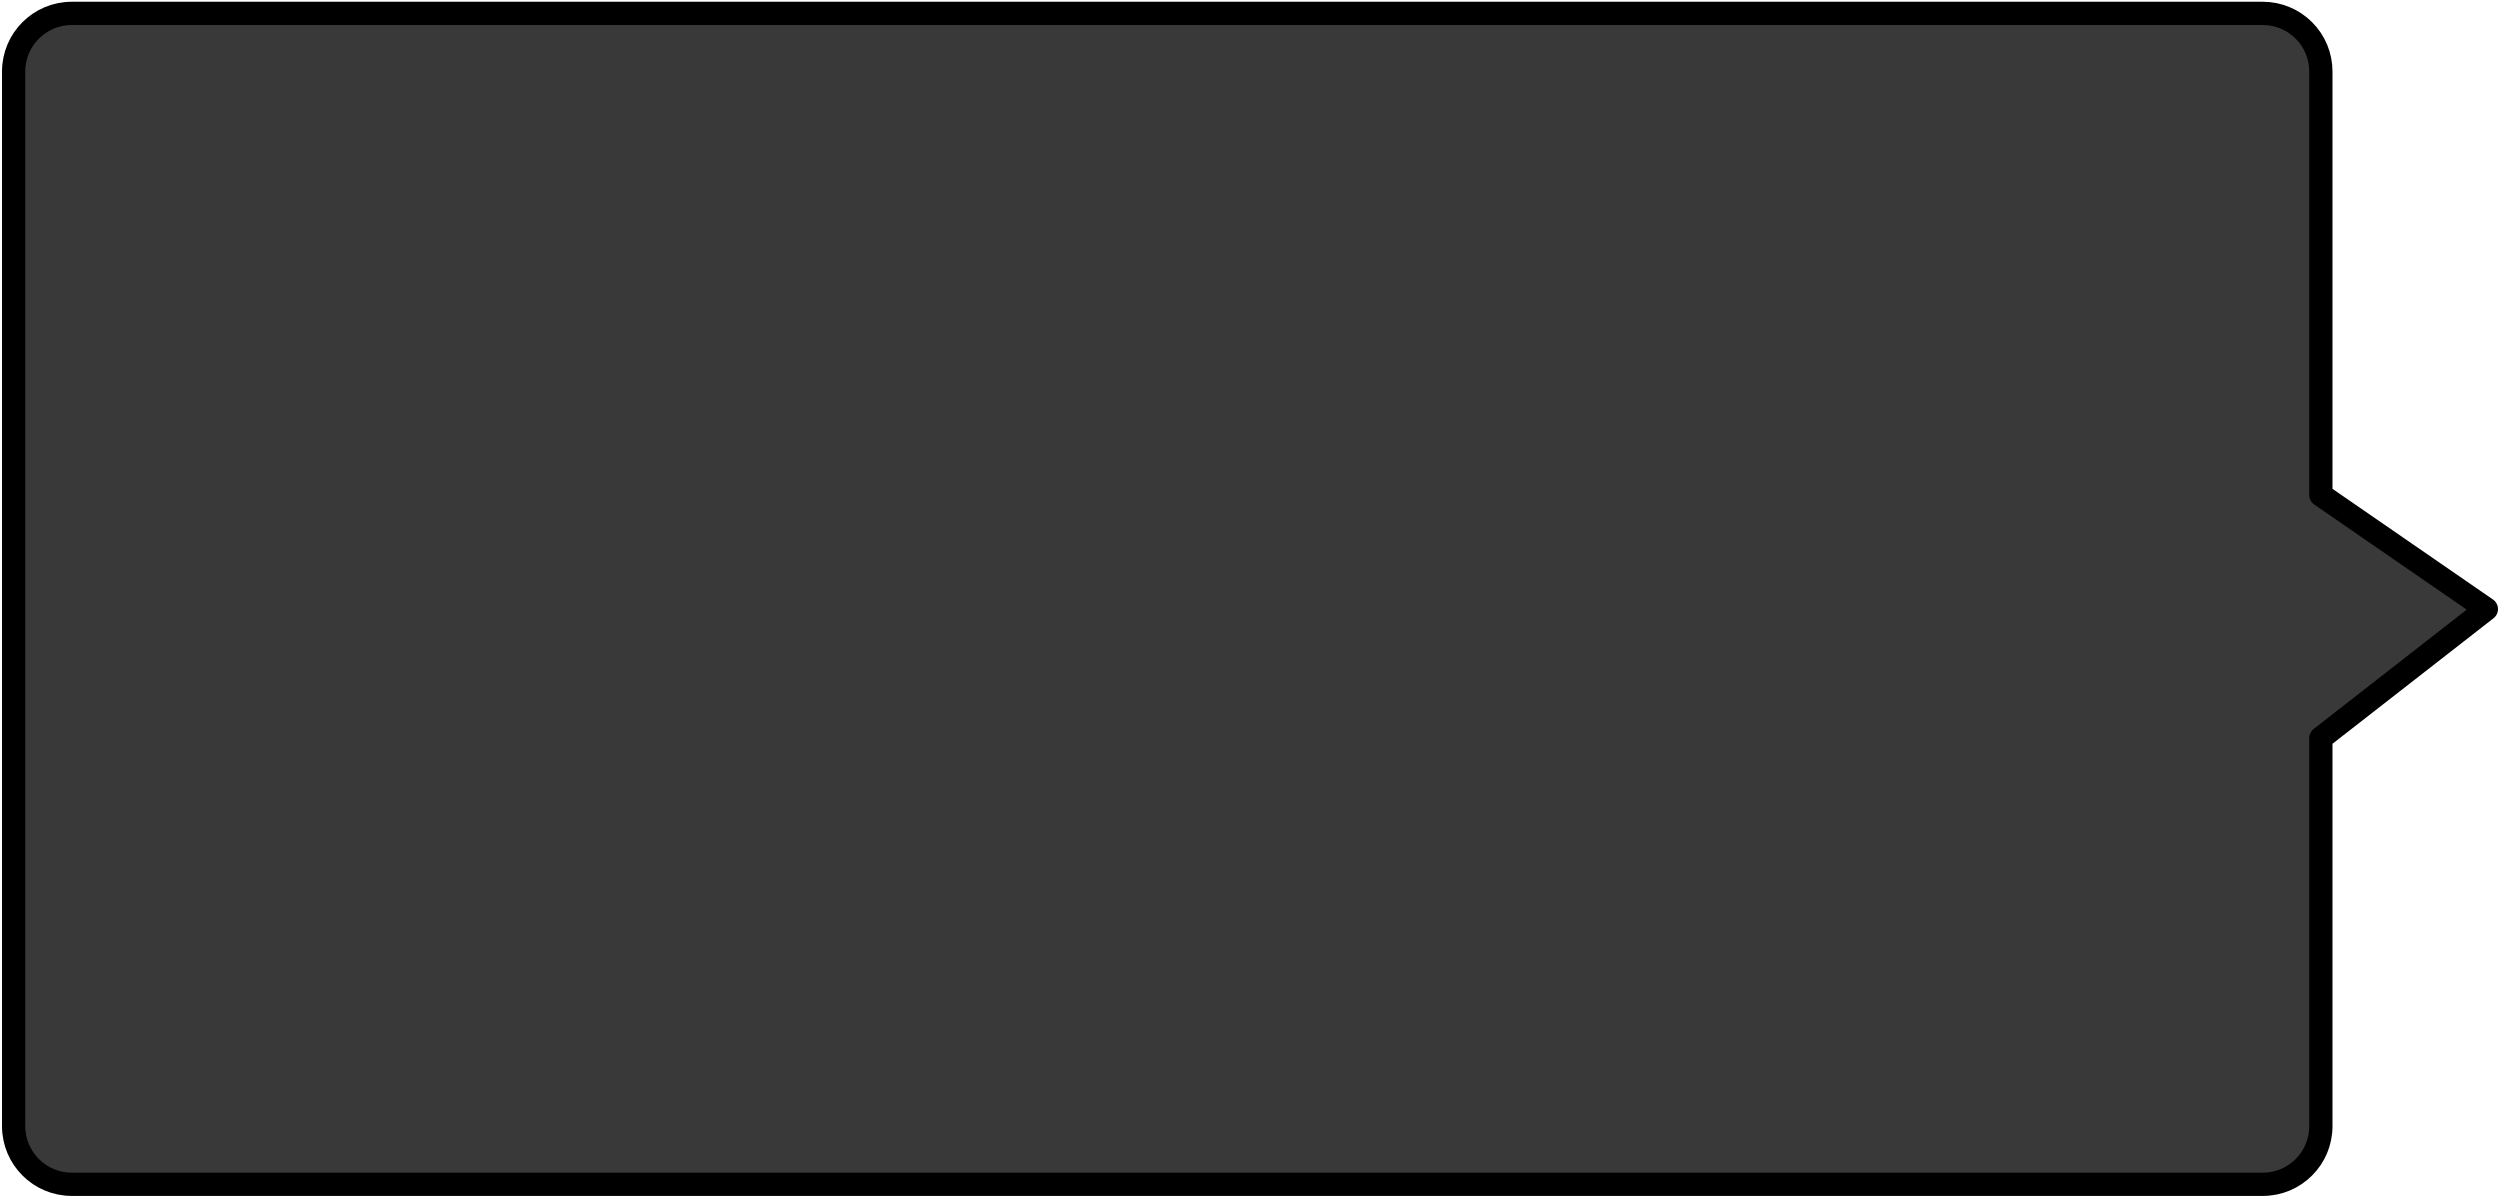 <?xml version="1.0" encoding="UTF-8" standalone="no"?><!DOCTYPE svg PUBLIC "-//W3C//DTD SVG 1.1//EN" "http://www.w3.org/Graphics/SVG/1.1/DTD/svg11.dtd"><svg width="100%" height="100%" viewBox="0 0 215 103" version="1.1" xmlns="http://www.w3.org/2000/svg" xmlns:xlink="http://www.w3.org/1999/xlink" xml:space="preserve" xmlns:serif="http://www.serif.com/" style="fill-rule:evenodd;clip-rule:evenodd;stroke-linecap:round;stroke-linejoin:round;stroke-miterlimit:1.5;"><path d="M1.173,96.85c0,2.761 2.239,4.999 4.999,4.999l188.432,0c2.76,0 4.99,-2.238 4.99,-4.999l0,-33.374l14.233,-11.095l-14.233,-9.815l0,-36.415c0,-1.326 -0.52,-2.597 -1.463,-3.536c-0.934,-0.938 -2.211,-1.464 -3.527,-1.464l-188.432,0c-2.76,0 -4.999,2.238 -4.999,5l0,90.699Z" style="fill:#3a3939;stroke:#000;stroke-width:2px;"/></svg>